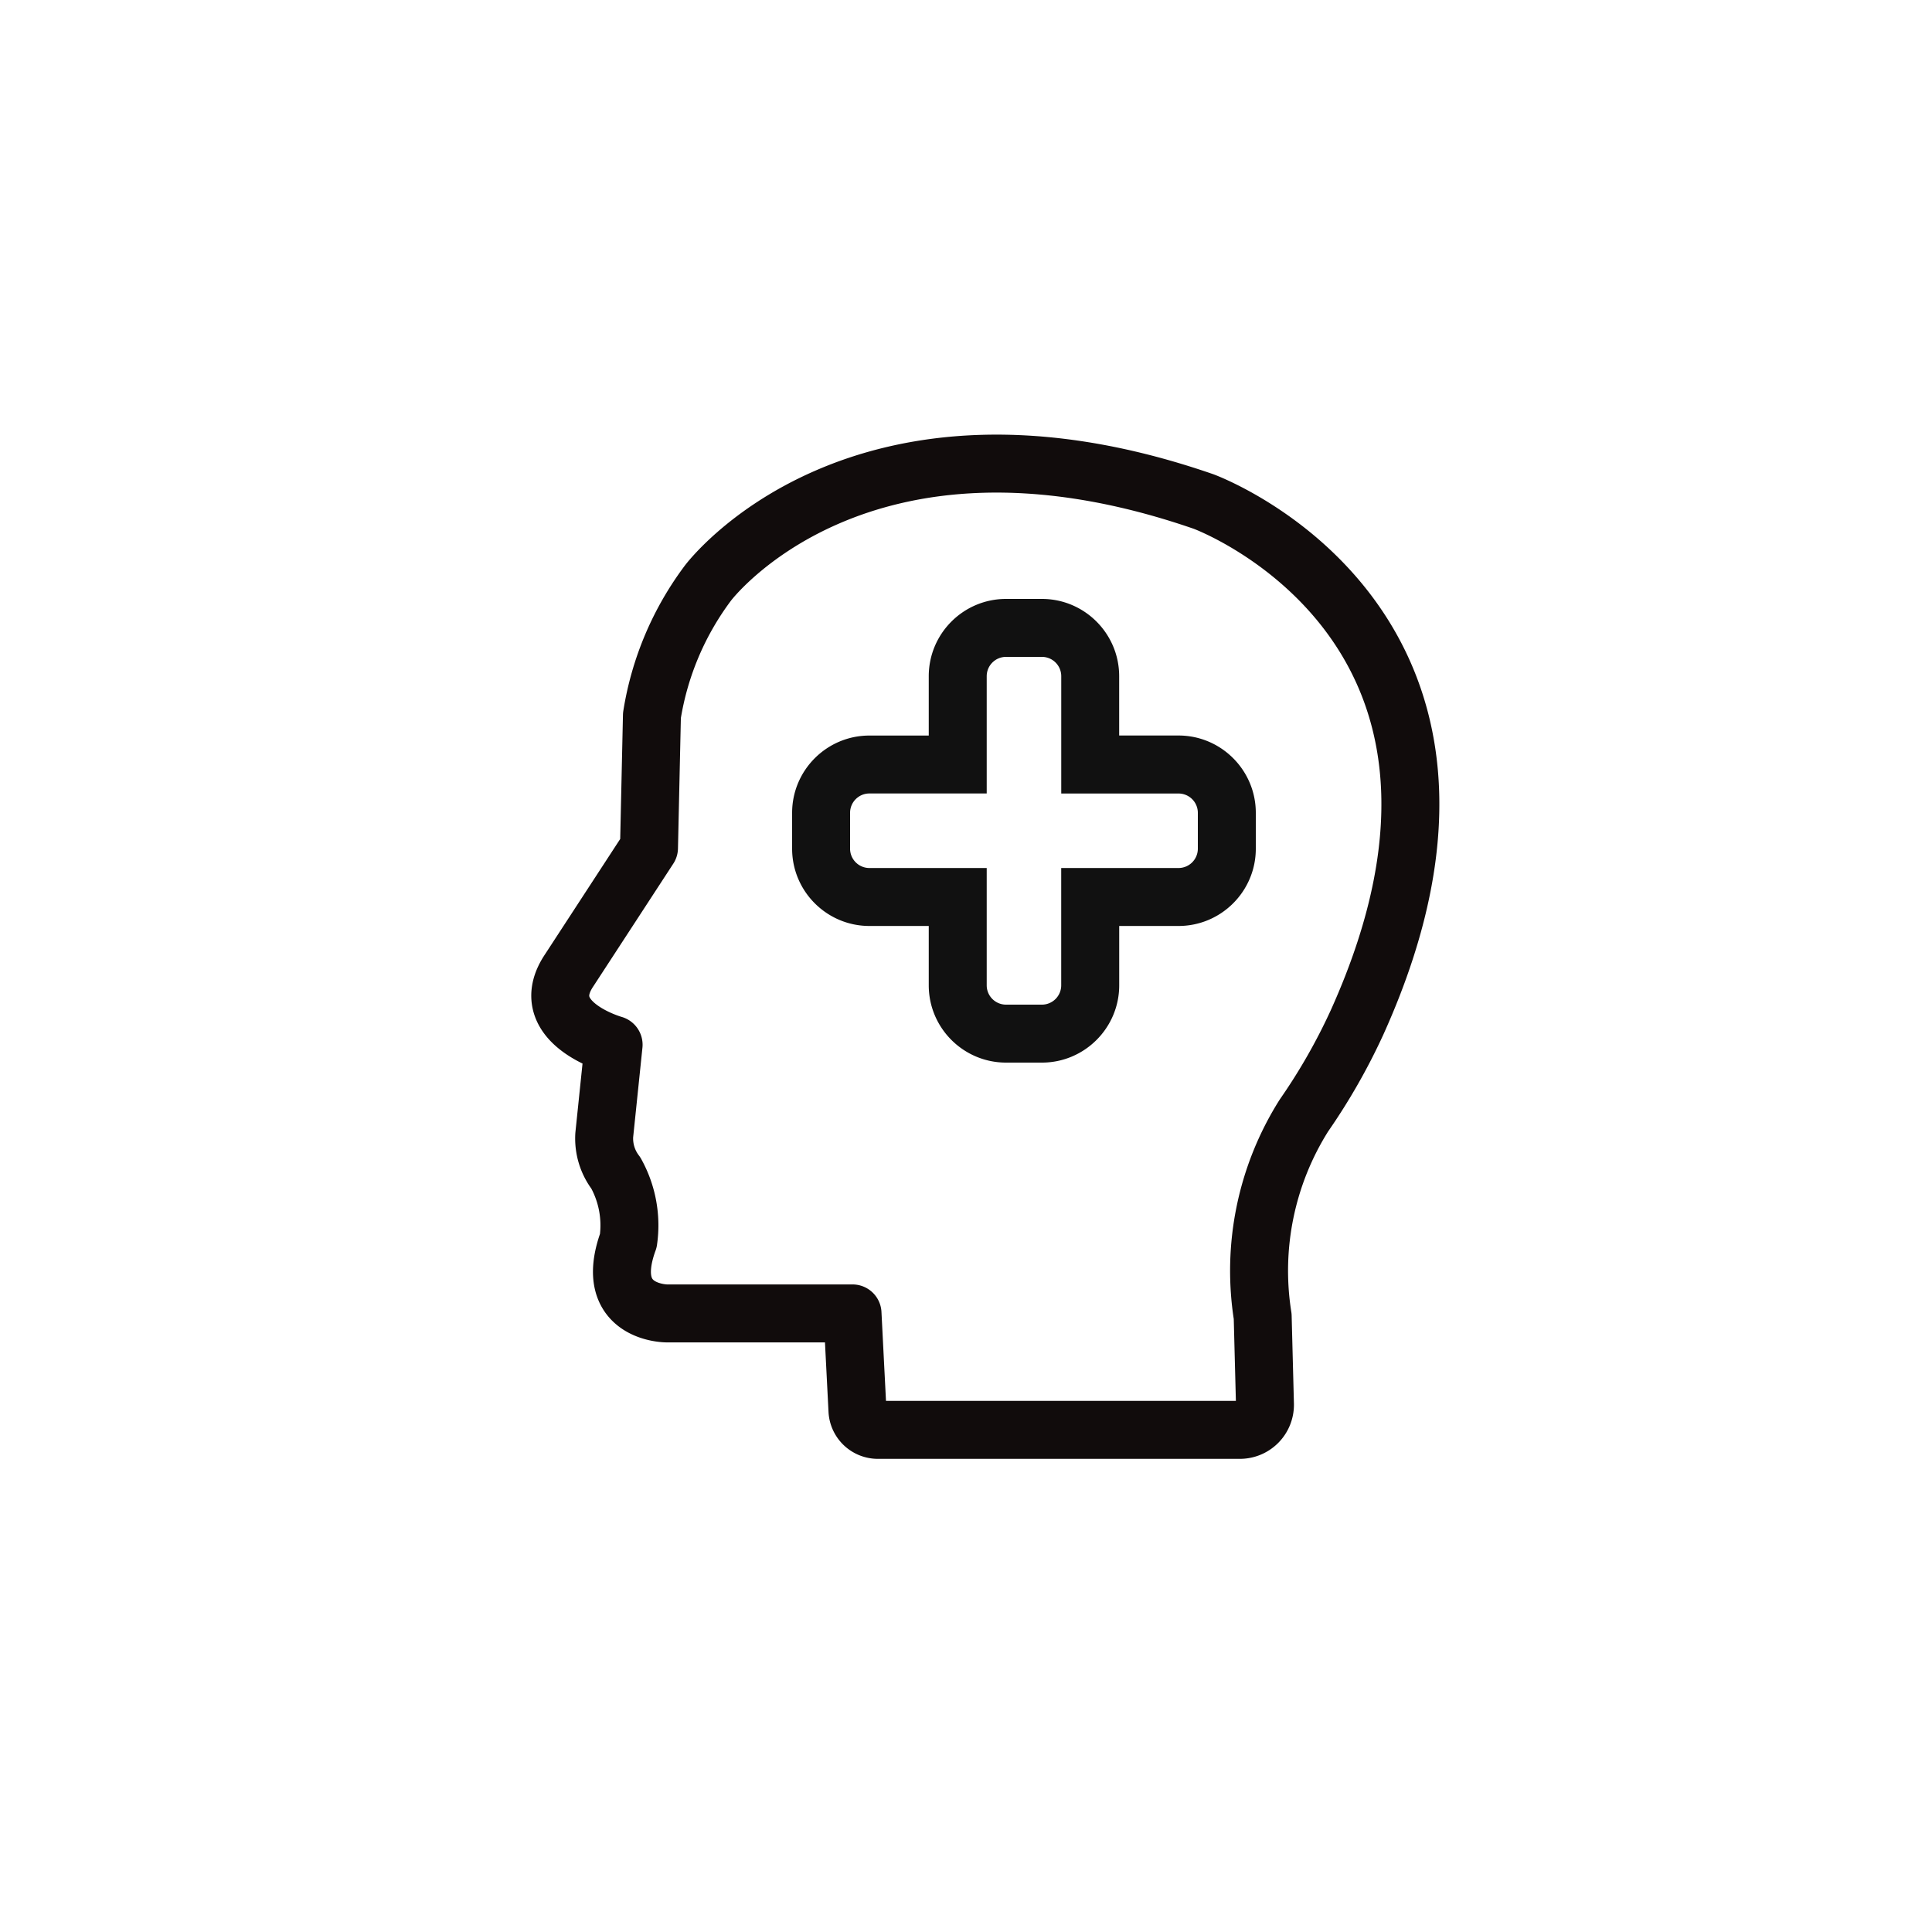 <svg xmlns="http://www.w3.org/2000/svg" width="50" height="50" viewBox="0 0 50 50">
    <defs>
        <style>
            .cls-5{stroke:none}
        </style>
    </defs>
    <g id="ico_psychosis" transform="translate(-553 -241)">
        <path id="사각형_17640" data-name="사각형 17640" transform="translate(553 241)" style="fill:transparent" d="M0 0h50v50H0z"/>
        <g id="그룹_12024" data-name="그룹 12024" transform="translate(98)">
            <g id="합치기_144" data-name="합치기 144" style="fill:none">
                <path class="cls-5" d="M4.036 9a.5.5 0 0 1-.5-.5V5.464H.5a.5.5 0 0 1-.5-.5v-.928a.5.5 0 0 1 .5-.5h3.036V.5a.5.5 0 0 1 .5-.5h.929a.5.5 0 0 1 .5.5v3.035H8.5a.5.5 0 0 1 .5.5v.929a.5.5 0 0 1-.5.5H5.465V8.5a.5.5 0 0 1-.5.5z" transform="translate(477 258)"/>
                <path d="M4.964 9a.5.5 0 0 0 .5-.5V5.464H8.5a.5.5 0 0 0 .5-.5v-.928a.5.5 0 0 0-.5-.5H5.465V.5a.5.5 0 0 0-.5-.5h-.93a.5.5 0 0 0-.499.5v3.035H.5a.5.5 0 0 0-.5.5v.93a.5.5 0 0 0 .5.499h3.036V8.5a.5.5 0 0 0 .5.5h.928m0 1.5h-.928c-1.103 0-2-.897-2-2V6.964H.5c-1.103 0-2-.897-2-2v-.928c0-1.103.897-2 2-2h1.536V.5c0-1.103.897-2 2-2h.928c1.103 0 2 .897 2 2v1.535H8.5c1.103 0 2 .898 2 2v.93c0 1.102-.897 1.999-2 1.999H6.965V8.5c0 1.103-.898 2-2 2z" style="fill:#111;stroke:none" transform="translate(477 258)"/>
            </g>
            <path id="패스_12044" data-name="패스 12044" d="M1487.658 525.711s3.894-5.2 12.827-2.108c0 0 8.628 3.163 3.971 13.479a15.649 15.649 0 0 1-1.375 2.409 7.536 7.536 0 0 0-1.068 5.2l.059 2.275a.649.649 0 0 1-.654.662h-9.361a.529.529 0 0 1-.531-.5l-.128-2.514h-4.809s-1.68 0-.993-1.883a2.788 2.788 0 0 0-.323-1.751 1.469 1.469 0 0 1-.3-.982l.242-2.337s-2.062-.577-1.146-1.932l2.062-3.163.076-3.427a7.736 7.736 0 0 1 1.451-3.428z" transform="translate(-1014.335 -269.623)" style="stroke:#110c0c;stroke-linecap:round;stroke-linejoin:round;stroke-miterlimit:10;stroke-width:1.5px;fill:none"/>
        </g>
    </g>
</svg>
